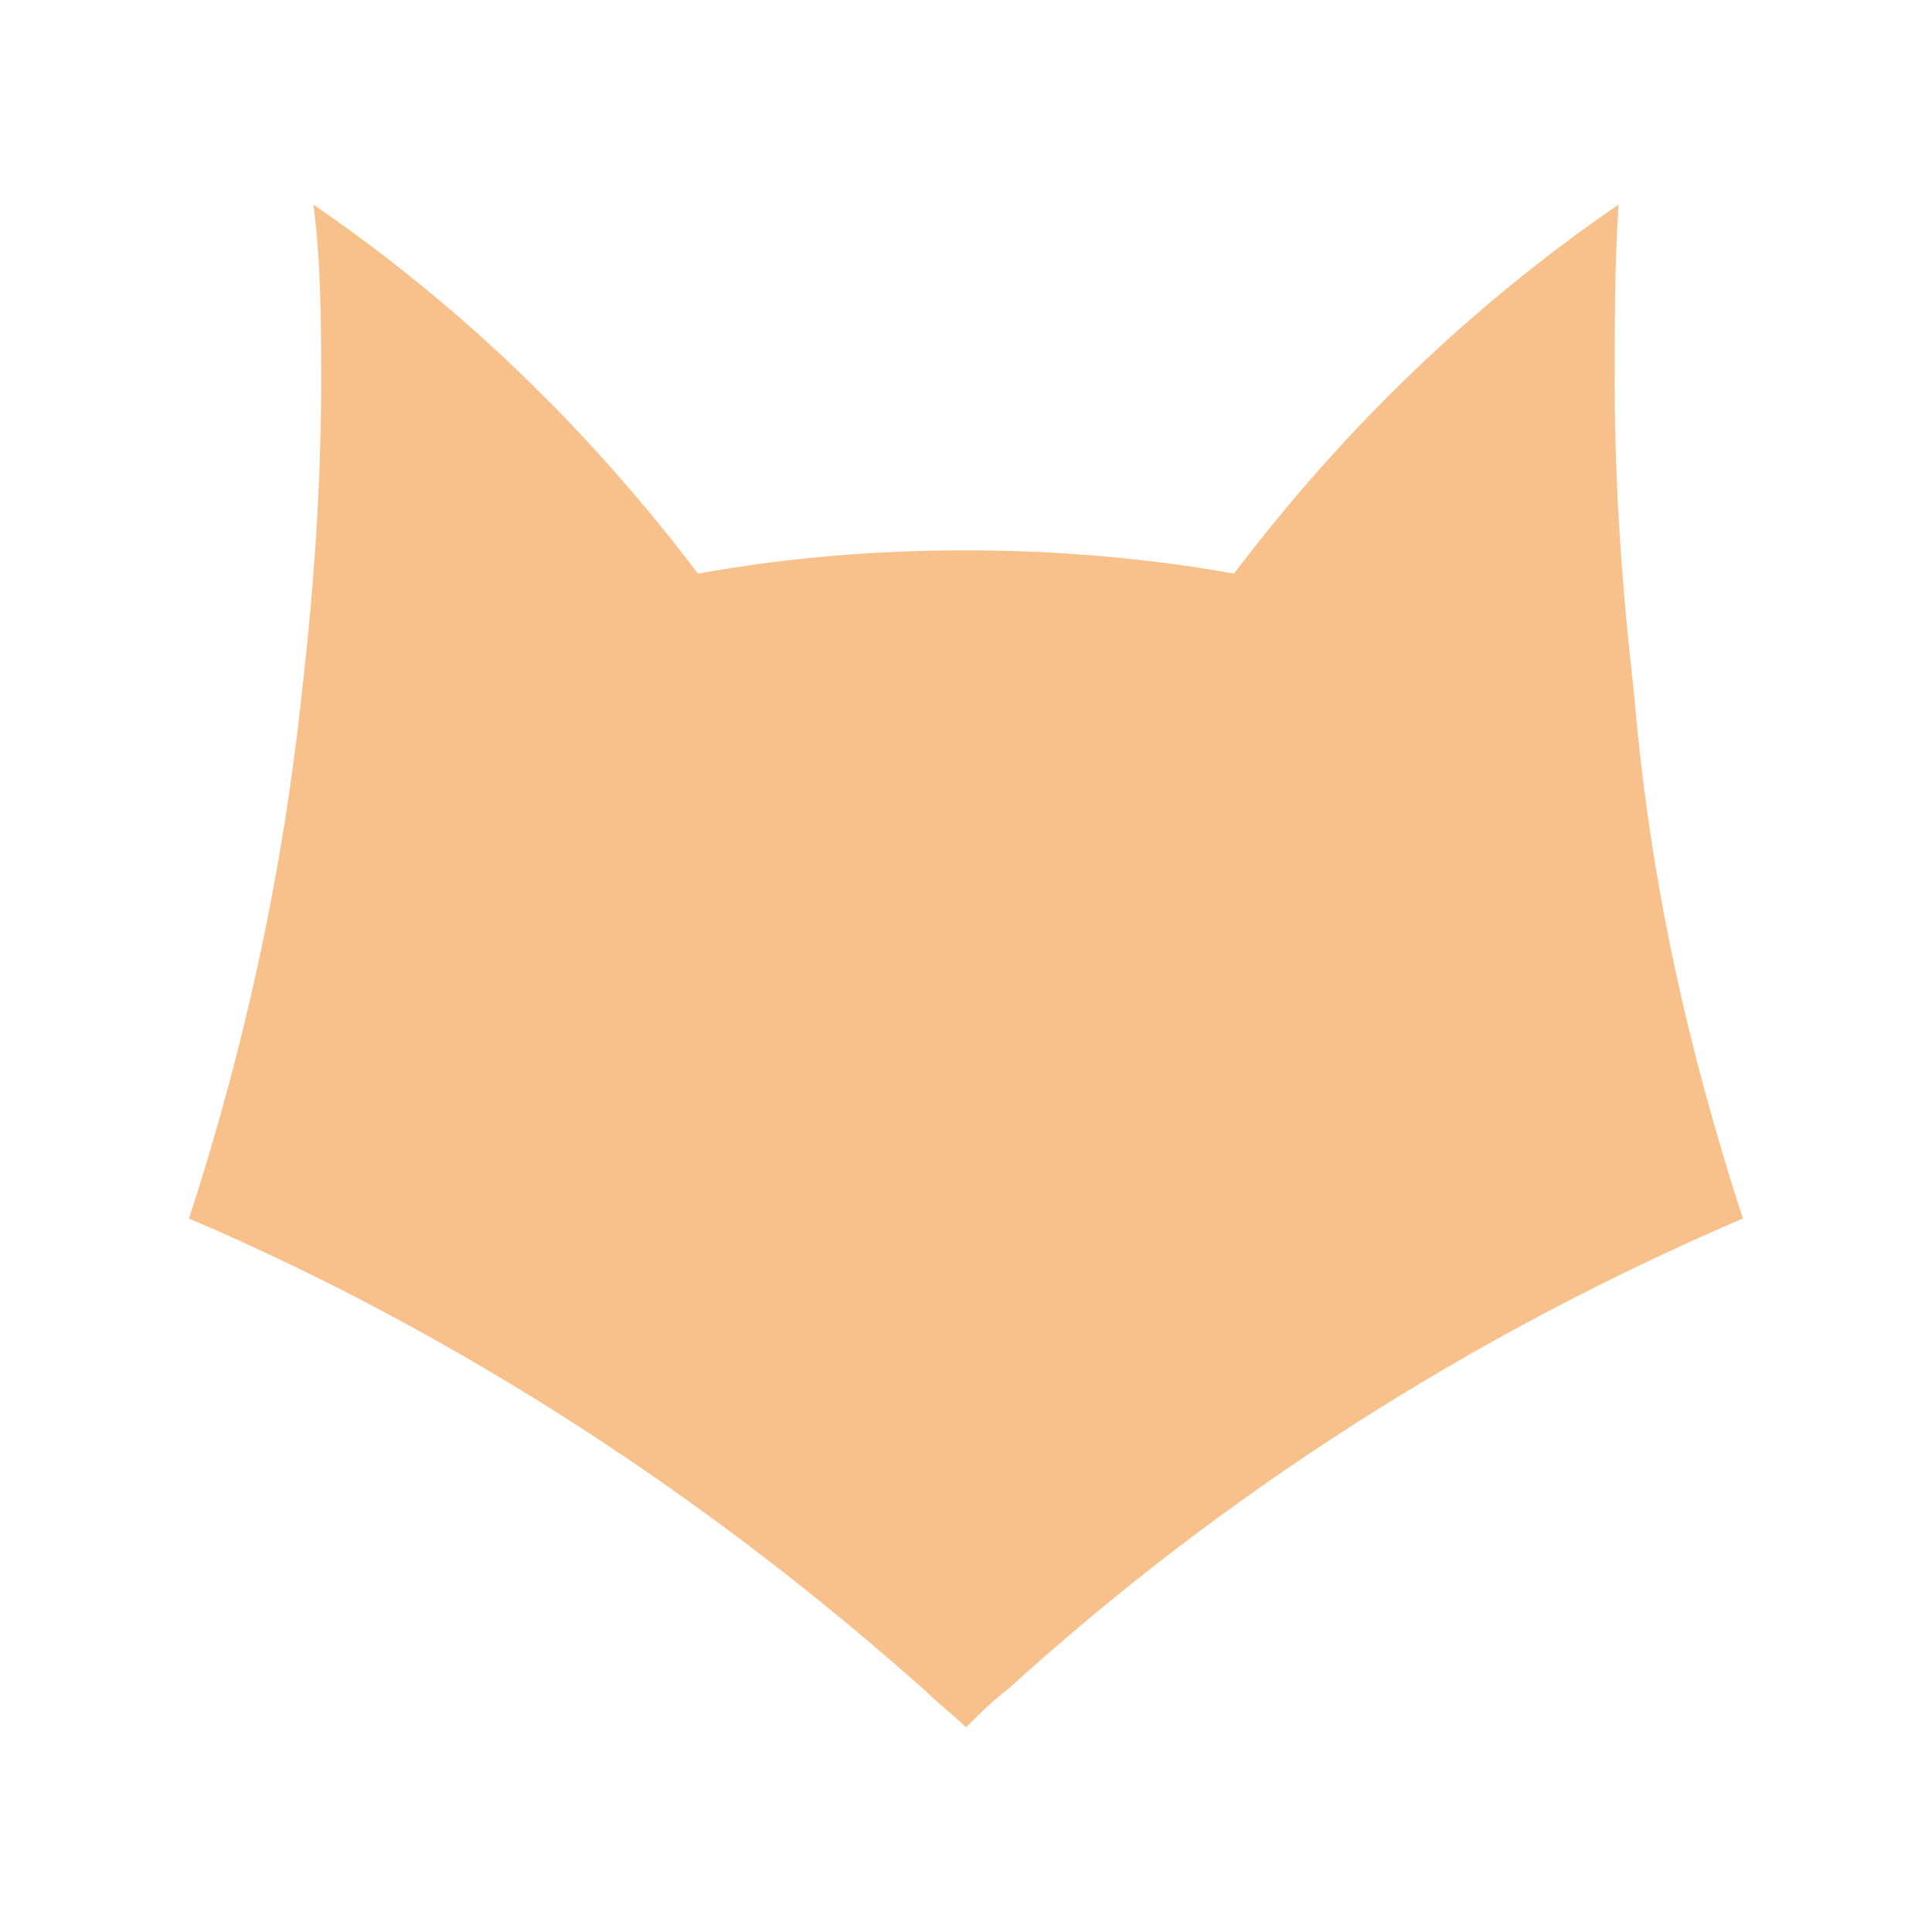 <?xml version="1.0" encoding="UTF-8"?>
<svg version="1.1" viewBox="0 0 192 192" xml:space="preserve" xmlns="http://www.w3.org/2000/svg">
	 <path d="m173.21 121.09c-27.024 11.582-51.731 27.41-72.964 46.712-1.544 1.158-3.088 2.702-4.247 3.861-1.158-1.158-2.702-2.316-3.861-3.474-21.619-19.303-46.326-35.517-73.35-47.098 5.405-16.6 9.265-33.972 11.195-52.117 1.158-10.037 1.93-20.461 1.93-30.884 0-5.791 0-11.968-0.772-17.758 14.67 10.037 27.41 22.391 38.219 36.675 8.493-1.544 17.372-2.316 26.637-2.316 8.879 0 18.144 0.772 26.637 2.316 10.809-14.284 23.549-26.637 38.219-36.675-0.386 5.791-0.386 11.582-0.386 17.758 0 10.423 0.772 20.847 1.93 30.884 1.544 18.53 5.405 35.517 10.809 52.117z" fill="#f8c18c" stroke-width="3.861"/></svg>
